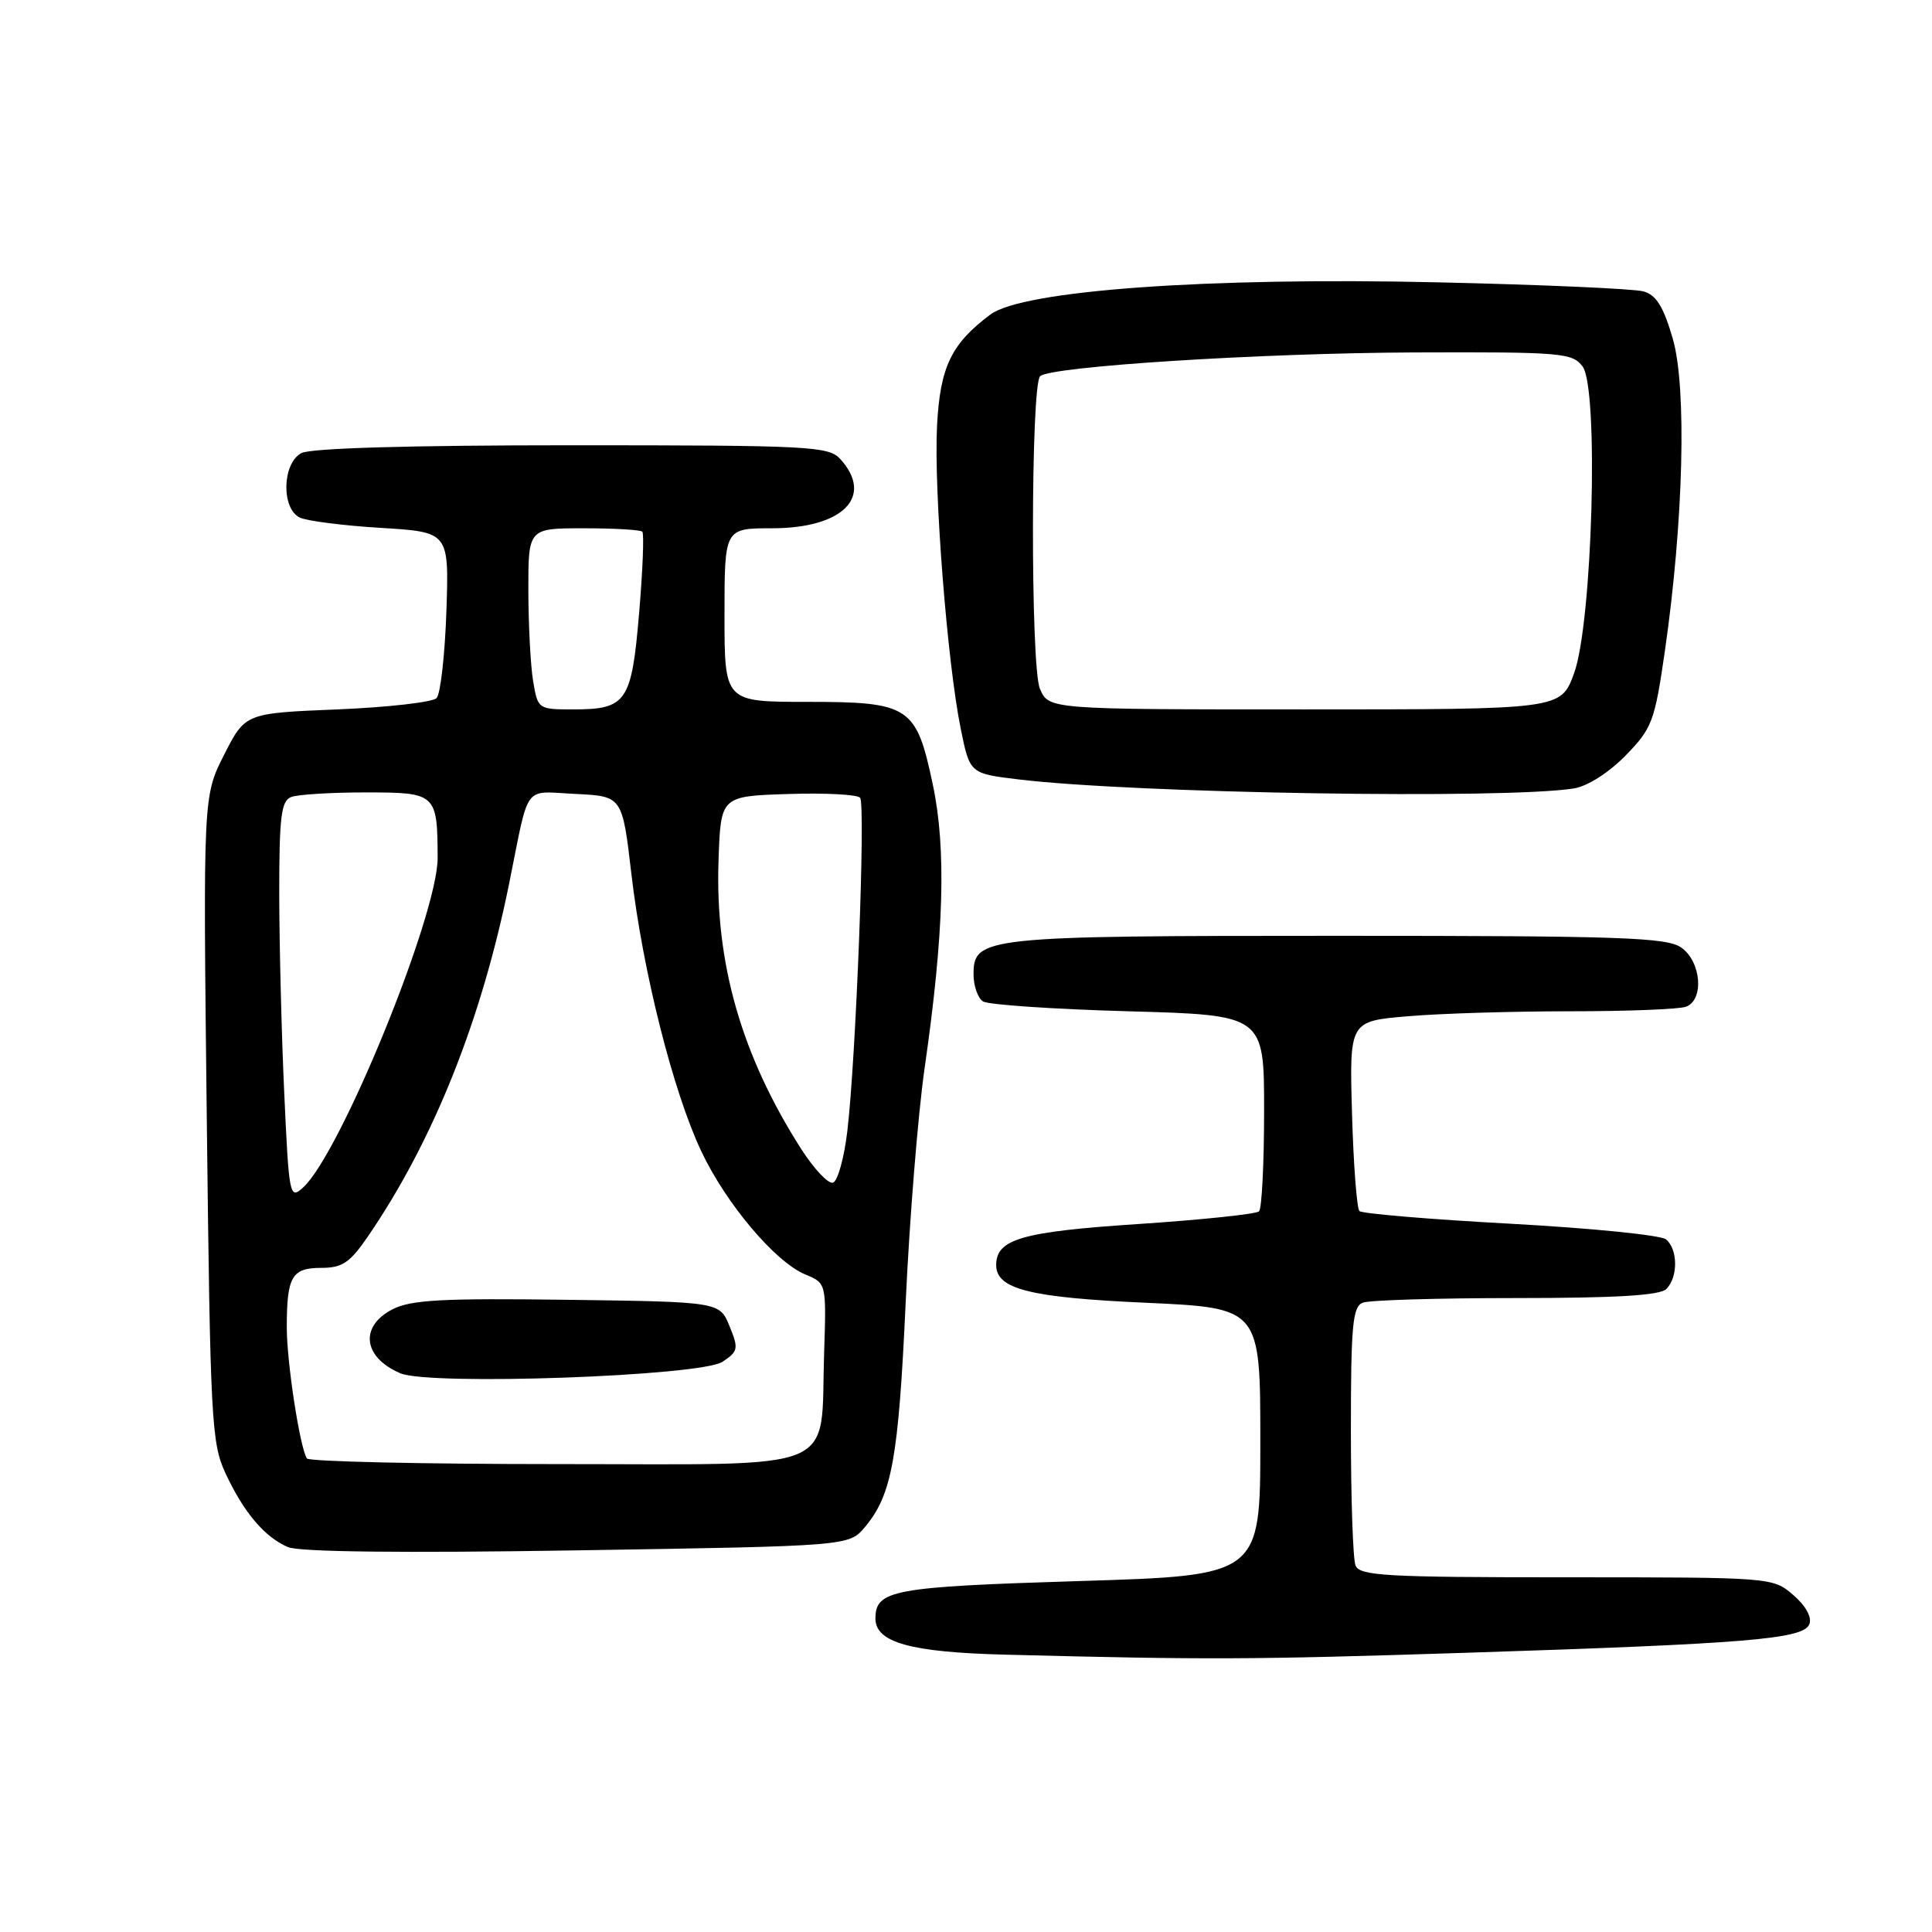 <?xml version="1.0" encoding="UTF-8" standalone="no"?>
<!DOCTYPE svg PUBLIC "-//W3C//DTD SVG 1.1//EN" "http://www.w3.org/Graphics/SVG/1.1/DTD/svg11.dtd" >
<svg xmlns="http://www.w3.org/2000/svg" xmlns:xlink="http://www.w3.org/1999/xlink" version="1.1" viewBox="0 0 256 256">
 <g >
 <path fill="currentColor"
d=" M 194.00 219.01 C 231.60 217.80 238.99 217.19 239.75 215.21 C 240.11 214.28 239.26 212.76 237.61 211.34 C 234.90 209.01 234.78 209.00 207.55 209.00 C 183.55 209.00 180.14 208.81 179.61 207.42 C 179.27 206.55 179.00 198.50 179.00 189.53 C 179.00 175.57 179.23 173.13 180.58 172.61 C 181.45 172.27 190.59 172.00 200.88 172.00 C 214.11 172.00 219.95 171.65 220.80 170.80 C 222.37 169.23 222.34 165.52 220.75 164.22 C 220.06 163.66 210.79 162.73 200.13 162.15 C 189.48 161.57 180.48 160.82 180.13 160.47 C 179.79 160.12 179.34 154.32 179.15 147.57 C 178.80 135.31 178.80 135.31 186.55 134.66 C 190.81 134.29 200.50 134.00 208.07 134.00 C 215.64 134.00 222.55 133.73 223.42 133.39 C 225.83 132.47 225.42 127.41 222.78 125.56 C 220.85 124.21 214.83 124.00 177.32 124.00 C 130.37 124.00 129.00 124.14 129.00 129.10 C 129.00 130.63 129.56 132.25 130.25 132.69 C 130.94 133.14 139.60 133.72 149.50 134.00 C 167.50 134.50 167.50 134.50 167.50 147.17 C 167.50 154.14 167.20 160.14 166.83 160.51 C 166.46 160.87 159.26 161.63 150.83 162.19 C 135.37 163.21 132.00 164.19 132.00 167.63 C 132.00 170.81 136.43 171.93 151.77 172.62 C 167.00 173.31 167.00 173.31 167.00 191.04 C 167.00 208.77 167.00 208.77 142.95 209.50 C 118.33 210.26 116.00 210.68 116.00 214.46 C 116.00 217.64 120.64 218.93 133.17 219.25 C 160.06 219.94 165.55 219.92 194.00 219.01 Z  M 114.61 202.34 C 118.19 198.07 119.06 193.22 120.01 172.50 C 120.52 161.50 121.65 147.55 122.52 141.50 C 125.08 123.74 125.41 112.53 123.61 104.00 C 121.41 93.56 120.57 93.00 106.89 93.00 C 96.00 93.00 96.00 93.00 96.00 81.50 C 96.00 70.00 96.00 70.00 102.28 70.00 C 111.71 70.00 115.85 65.81 111.35 60.83 C 109.80 59.13 107.36 59.00 75.78 59.00 C 54.32 59.00 41.16 59.38 39.93 60.04 C 37.38 61.40 37.25 67.44 39.75 68.59 C 40.71 69.04 45.55 69.65 50.50 69.95 C 59.50 70.50 59.50 70.50 59.15 81.00 C 58.95 86.78 58.37 91.95 57.85 92.50 C 57.33 93.05 51.41 93.72 44.70 94.00 C 32.50 94.50 32.50 94.50 29.70 100.00 C 26.91 105.50 26.91 105.50 27.40 148.24 C 27.86 188.24 28.02 191.25 29.89 195.24 C 32.32 200.44 35.06 203.67 38.16 205.00 C 39.66 205.64 53.36 205.80 76.50 205.43 C 112.50 204.86 112.50 204.86 114.61 202.34 Z  M 208.56 104.47 C 210.35 104.18 213.18 102.38 215.39 100.12 C 218.92 96.50 219.25 95.61 220.59 86.37 C 223.08 69.14 223.53 51.35 221.65 44.87 C 220.42 40.63 219.46 39.08 217.76 38.61 C 216.52 38.26 204.25 37.72 190.50 37.41 C 160.05 36.71 135.52 38.48 131.24 41.67 C 126.03 45.56 124.56 48.63 124.16 56.47 C 123.73 64.97 125.51 87.72 127.29 96.50 C 128.50 102.50 128.50 102.50 135.00 103.28 C 150.39 105.13 199.45 105.92 208.56 104.47 Z  M 40.66 193.25 C 39.72 191.73 38.00 180.49 38.00 175.90 C 38.00 169.15 38.66 168.00 42.56 168.00 C 45.37 168.00 46.37 167.32 48.81 163.75 C 57.44 151.11 63.80 135.20 67.48 117.00 C 70.19 103.58 69.23 104.87 76.26 105.20 C 82.46 105.50 82.46 105.50 83.67 115.87 C 85.18 128.72 89.17 144.57 92.90 152.50 C 96.18 159.47 102.72 167.23 106.72 168.88 C 109.50 170.03 109.50 170.03 109.20 179.27 C 108.67 195.38 111.99 194.00 73.94 194.00 C 55.89 194.00 40.91 193.66 40.66 193.25 Z  M 95.72 180.45 C 97.82 179.07 97.89 178.72 96.67 175.73 C 95.35 172.50 95.35 172.50 75.17 172.23 C 58.53 172.01 54.46 172.23 51.99 173.50 C 47.61 175.77 48.11 179.85 53.03 181.96 C 56.89 183.63 92.82 182.35 95.72 180.45 Z  M 37.66 144.76 C 37.30 136.92 37.01 125.04 37.00 118.36 C 37.00 108.20 37.26 106.11 38.58 105.61 C 39.45 105.27 43.90 105.00 48.47 105.00 C 57.80 105.00 57.96 105.14 57.99 113.67 C 58.01 121.23 45.09 152.90 40.15 157.36 C 38.38 158.97 38.29 158.54 37.66 144.76 Z  M 106.19 152.29 C 98.26 139.89 94.73 127.62 95.21 114.00 C 95.50 105.50 95.50 105.50 104.41 105.21 C 109.31 105.05 113.61 105.27 113.97 105.71 C 114.71 106.62 113.42 140.35 112.27 149.92 C 111.85 153.45 111.00 156.50 110.38 156.71 C 109.76 156.91 107.88 154.92 106.19 152.29 Z  M 70.64 90.25 C 70.30 88.19 70.02 82.79 70.01 78.25 C 70.00 70.00 70.00 70.00 77.33 70.00 C 81.37 70.00 84.87 70.20 85.11 70.45 C 85.36 70.69 85.17 75.53 84.69 81.20 C 83.69 93.04 83.03 94.00 75.94 94.00 C 71.31 94.00 71.26 93.96 70.64 90.25 Z  M 137.79 91.25 C 136.54 88.30 136.58 51.05 137.82 49.85 C 139.18 48.55 167.05 46.78 187.38 46.70 C 206.91 46.63 208.35 46.75 209.70 48.56 C 211.88 51.47 211.01 82.63 208.56 89.25 C 206.81 94.00 206.81 94.00 172.88 94.00 C 138.95 94.00 138.95 94.00 137.79 91.25 Z "/>
</g>
</svg>